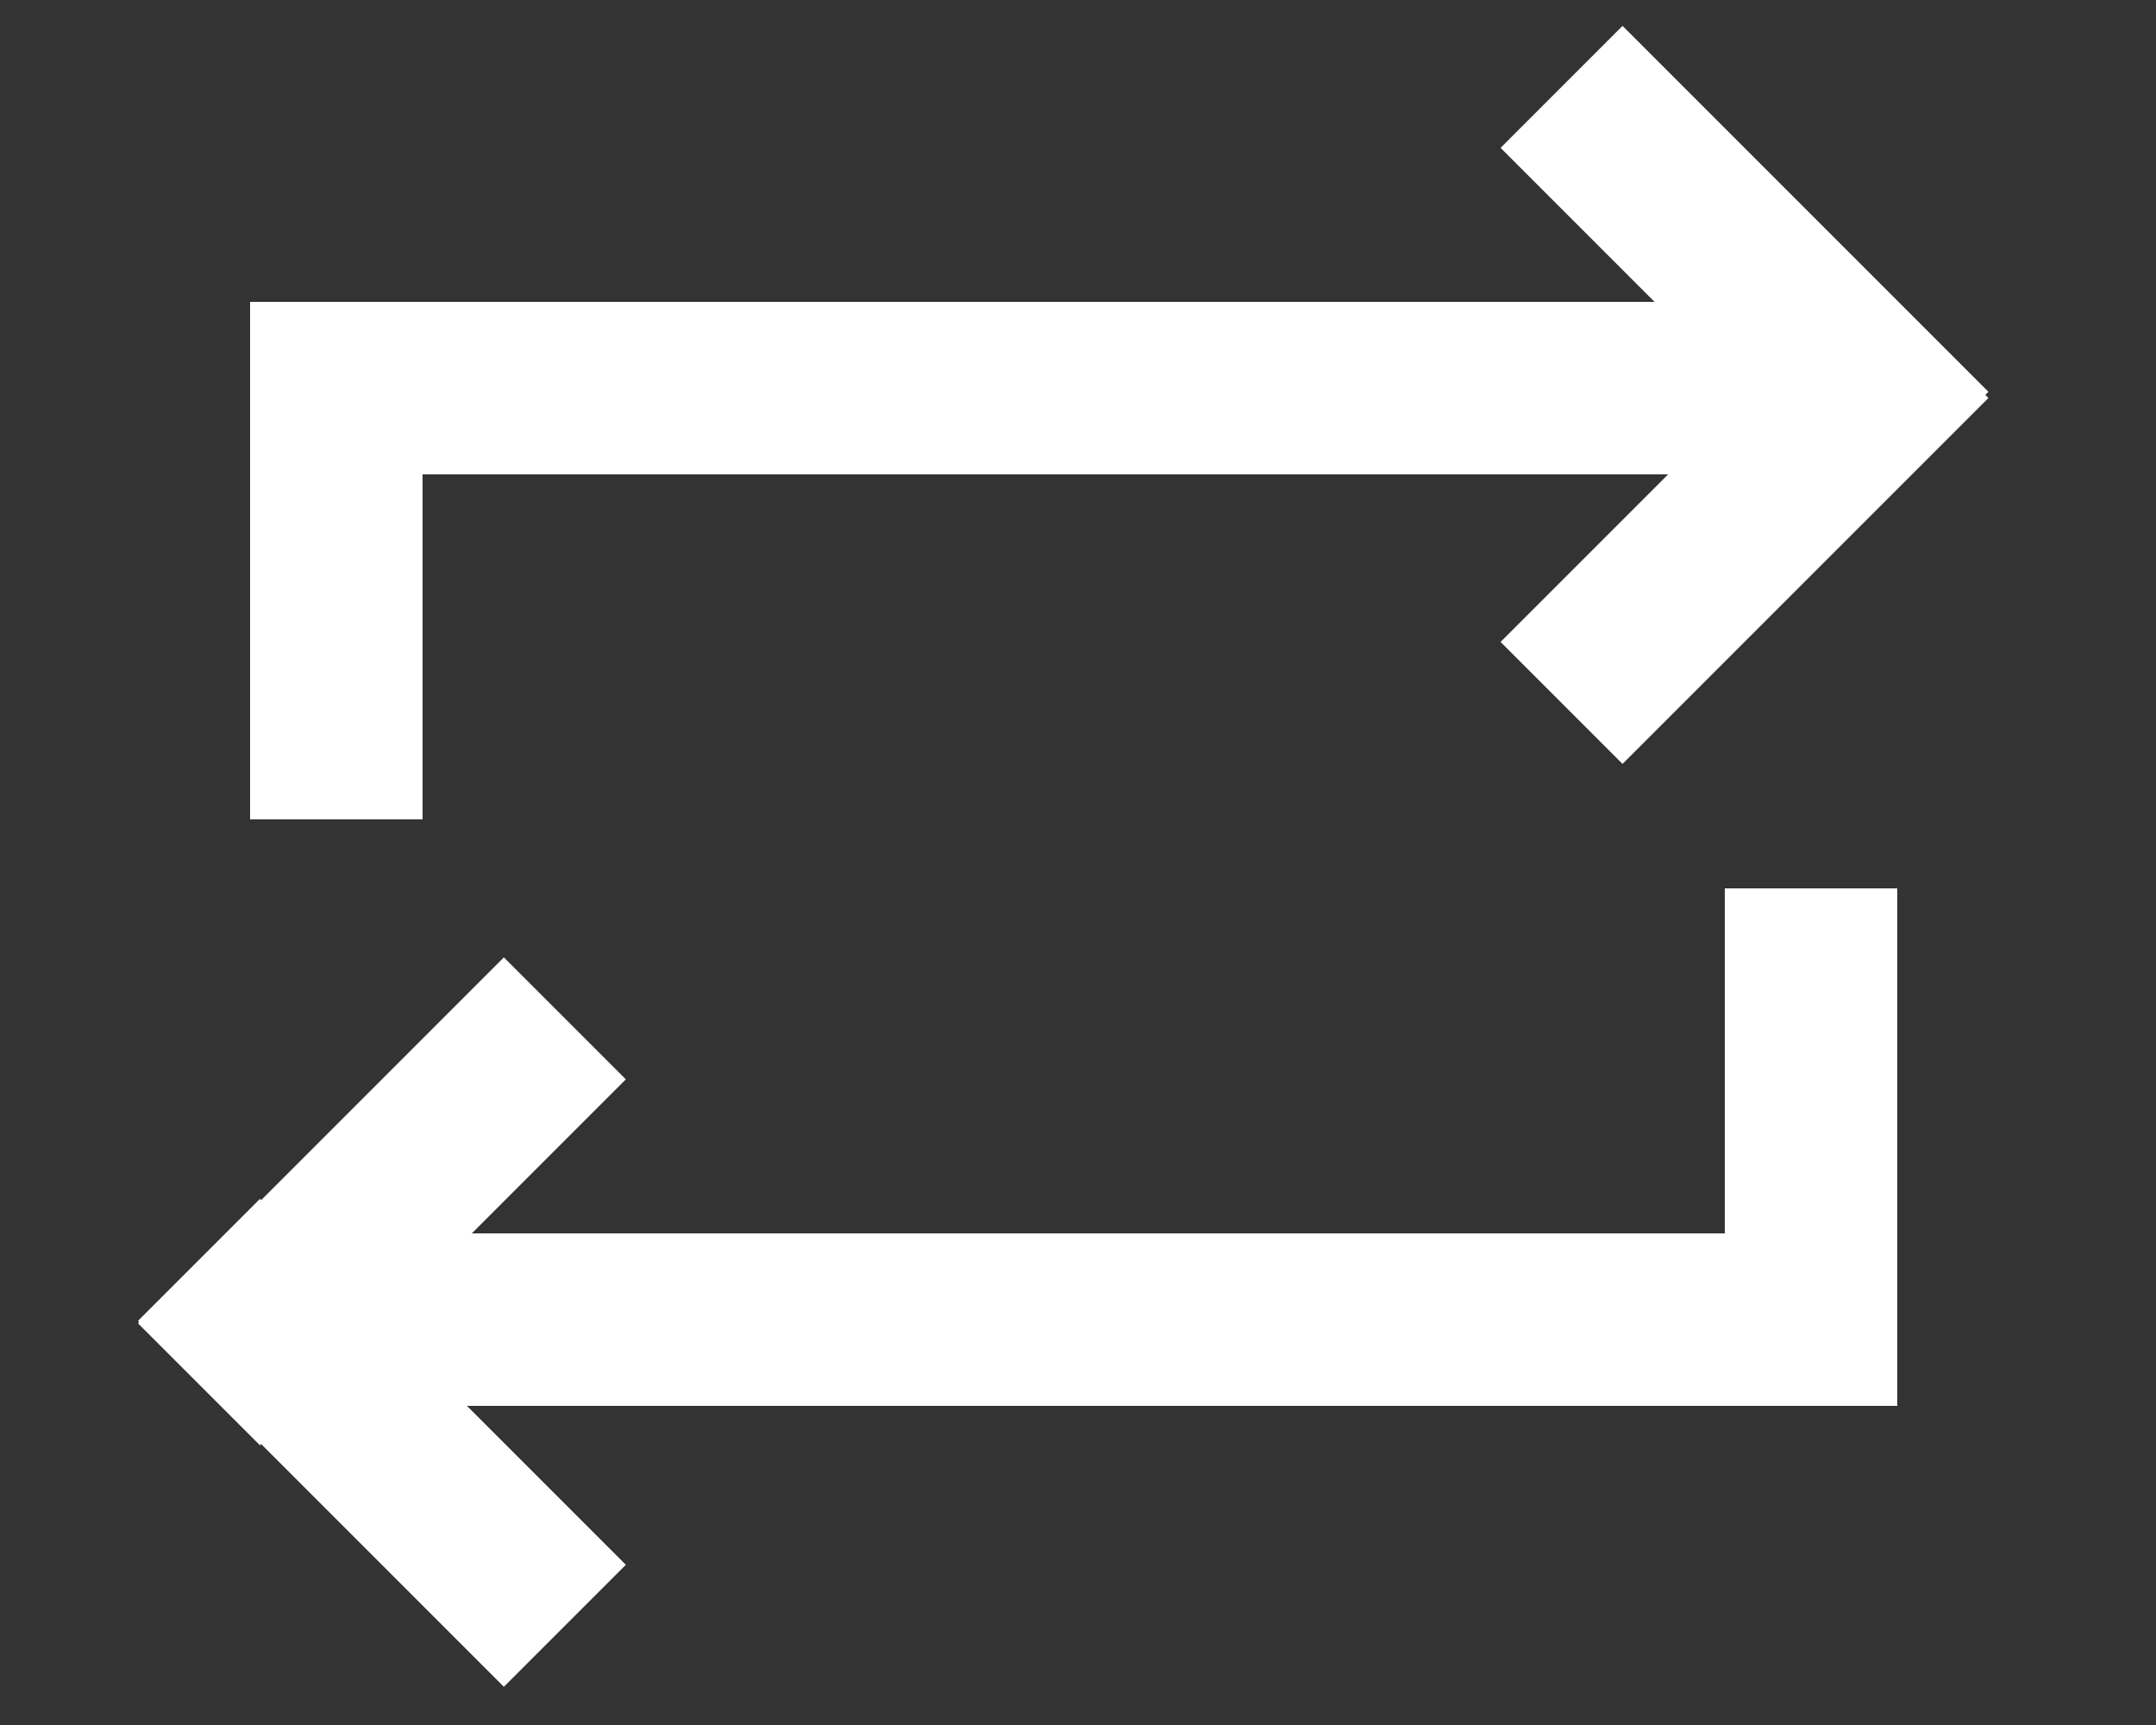 <svg width="250" height="200" viewBox="0 0 250 200" fill="none" xmlns="http://www.w3.org/2000/svg">
<rect x="0" y="0" width="250" height="200" fill="#333333" stroke="none"/>
<rect x="29" y="35" width="190" height="20" fill="white"/>
<rect x="30" y="143" width="190" height="20" fill="white"/>
<rect x="29" y="35" width="20" height="60" fill="white"/>
<rect x="200" y="103" width="20" height="60" fill="white"/>
<rect x="174" y="17.142" width="20" height="60" transform="rotate(-45 174 17.142)" fill="white"/>
<rect x="16" y="153.142" width="20" height="60" transform="rotate(-45 16 153.142)" fill="white"/>
<rect x="216.426" y="32" width="20" height="60" transform="rotate(45 216.426 32)" fill="white"/>
<rect x="58.426" y="111" width="20" height="60" transform="rotate(45 58.426 111)" fill="white"/>
</svg>
